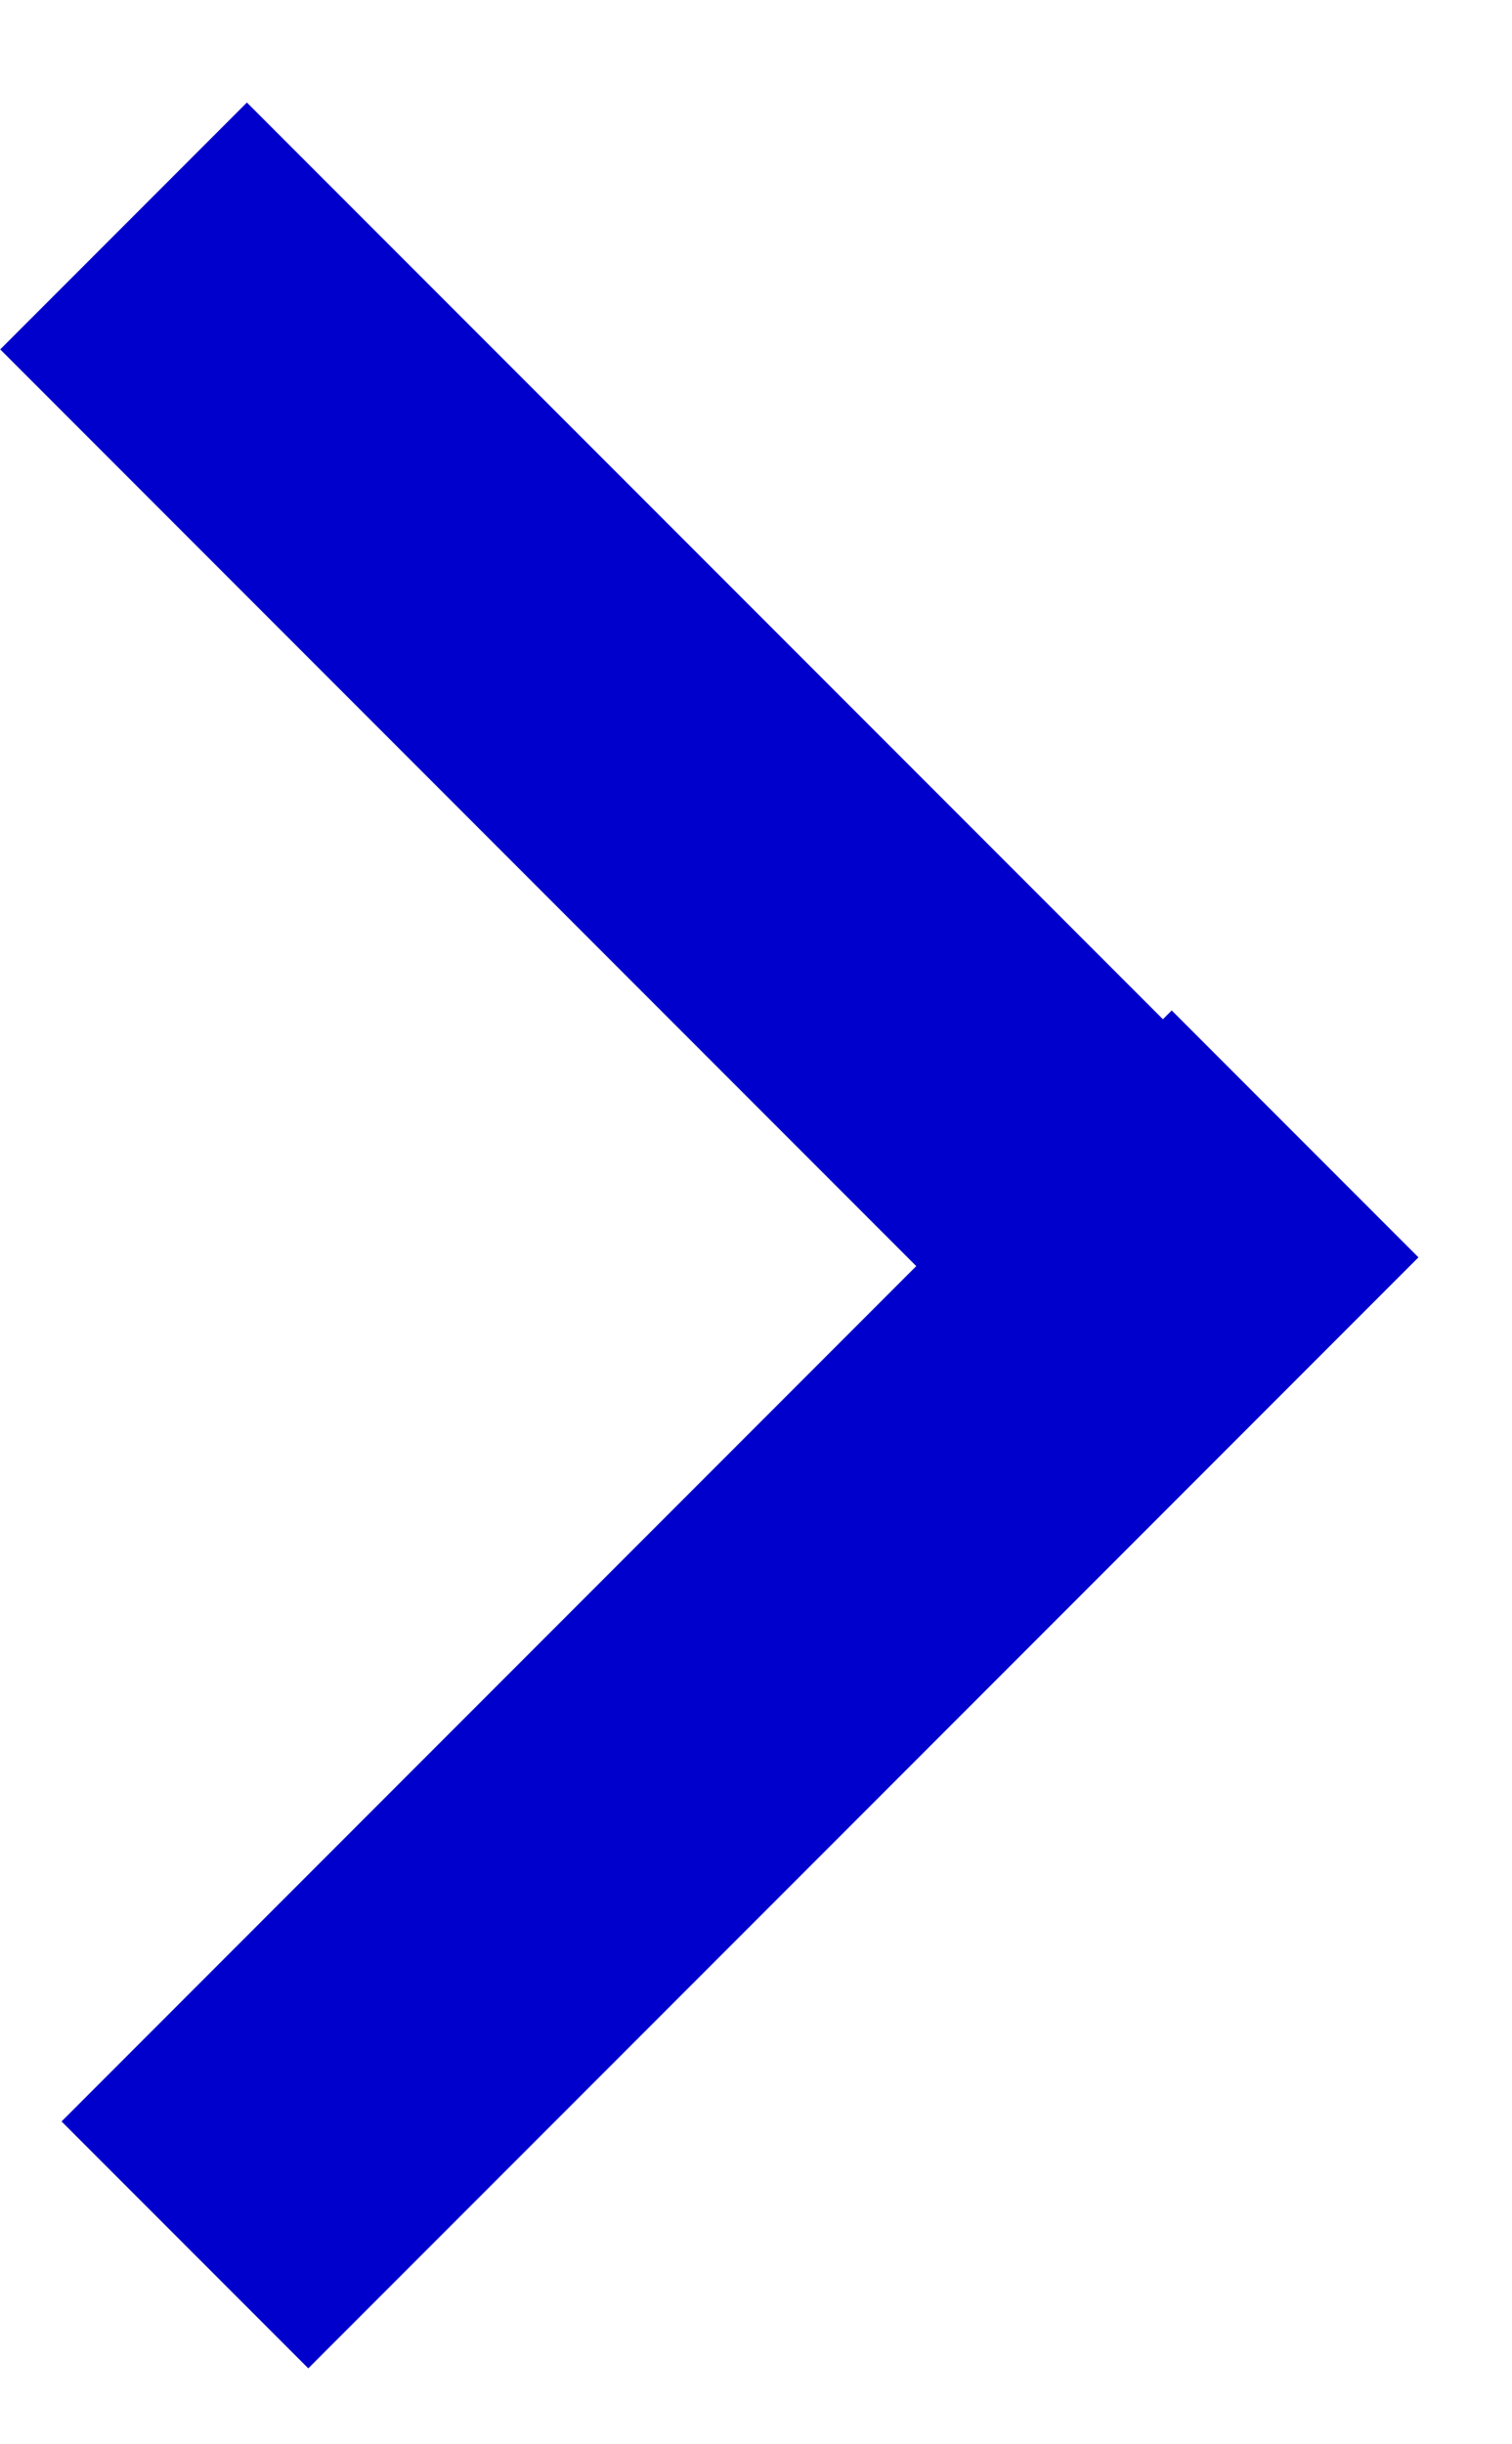 <svg width="13" height="21" viewBox="0 0 13 21" fill="none" xmlns="http://www.w3.org/2000/svg">
<line x1="1.59" y1="19.287" x2="11.135" y2="9.742" stroke="#0000CC" stroke-width="3"/>
<line y1="-1.5" x2="13.498" y2="-1.5" transform="matrix(-0.707 -0.707 -0.707 0.707 9.545 12.545)" stroke="#0000CC" stroke-width="3"/>
</svg>
